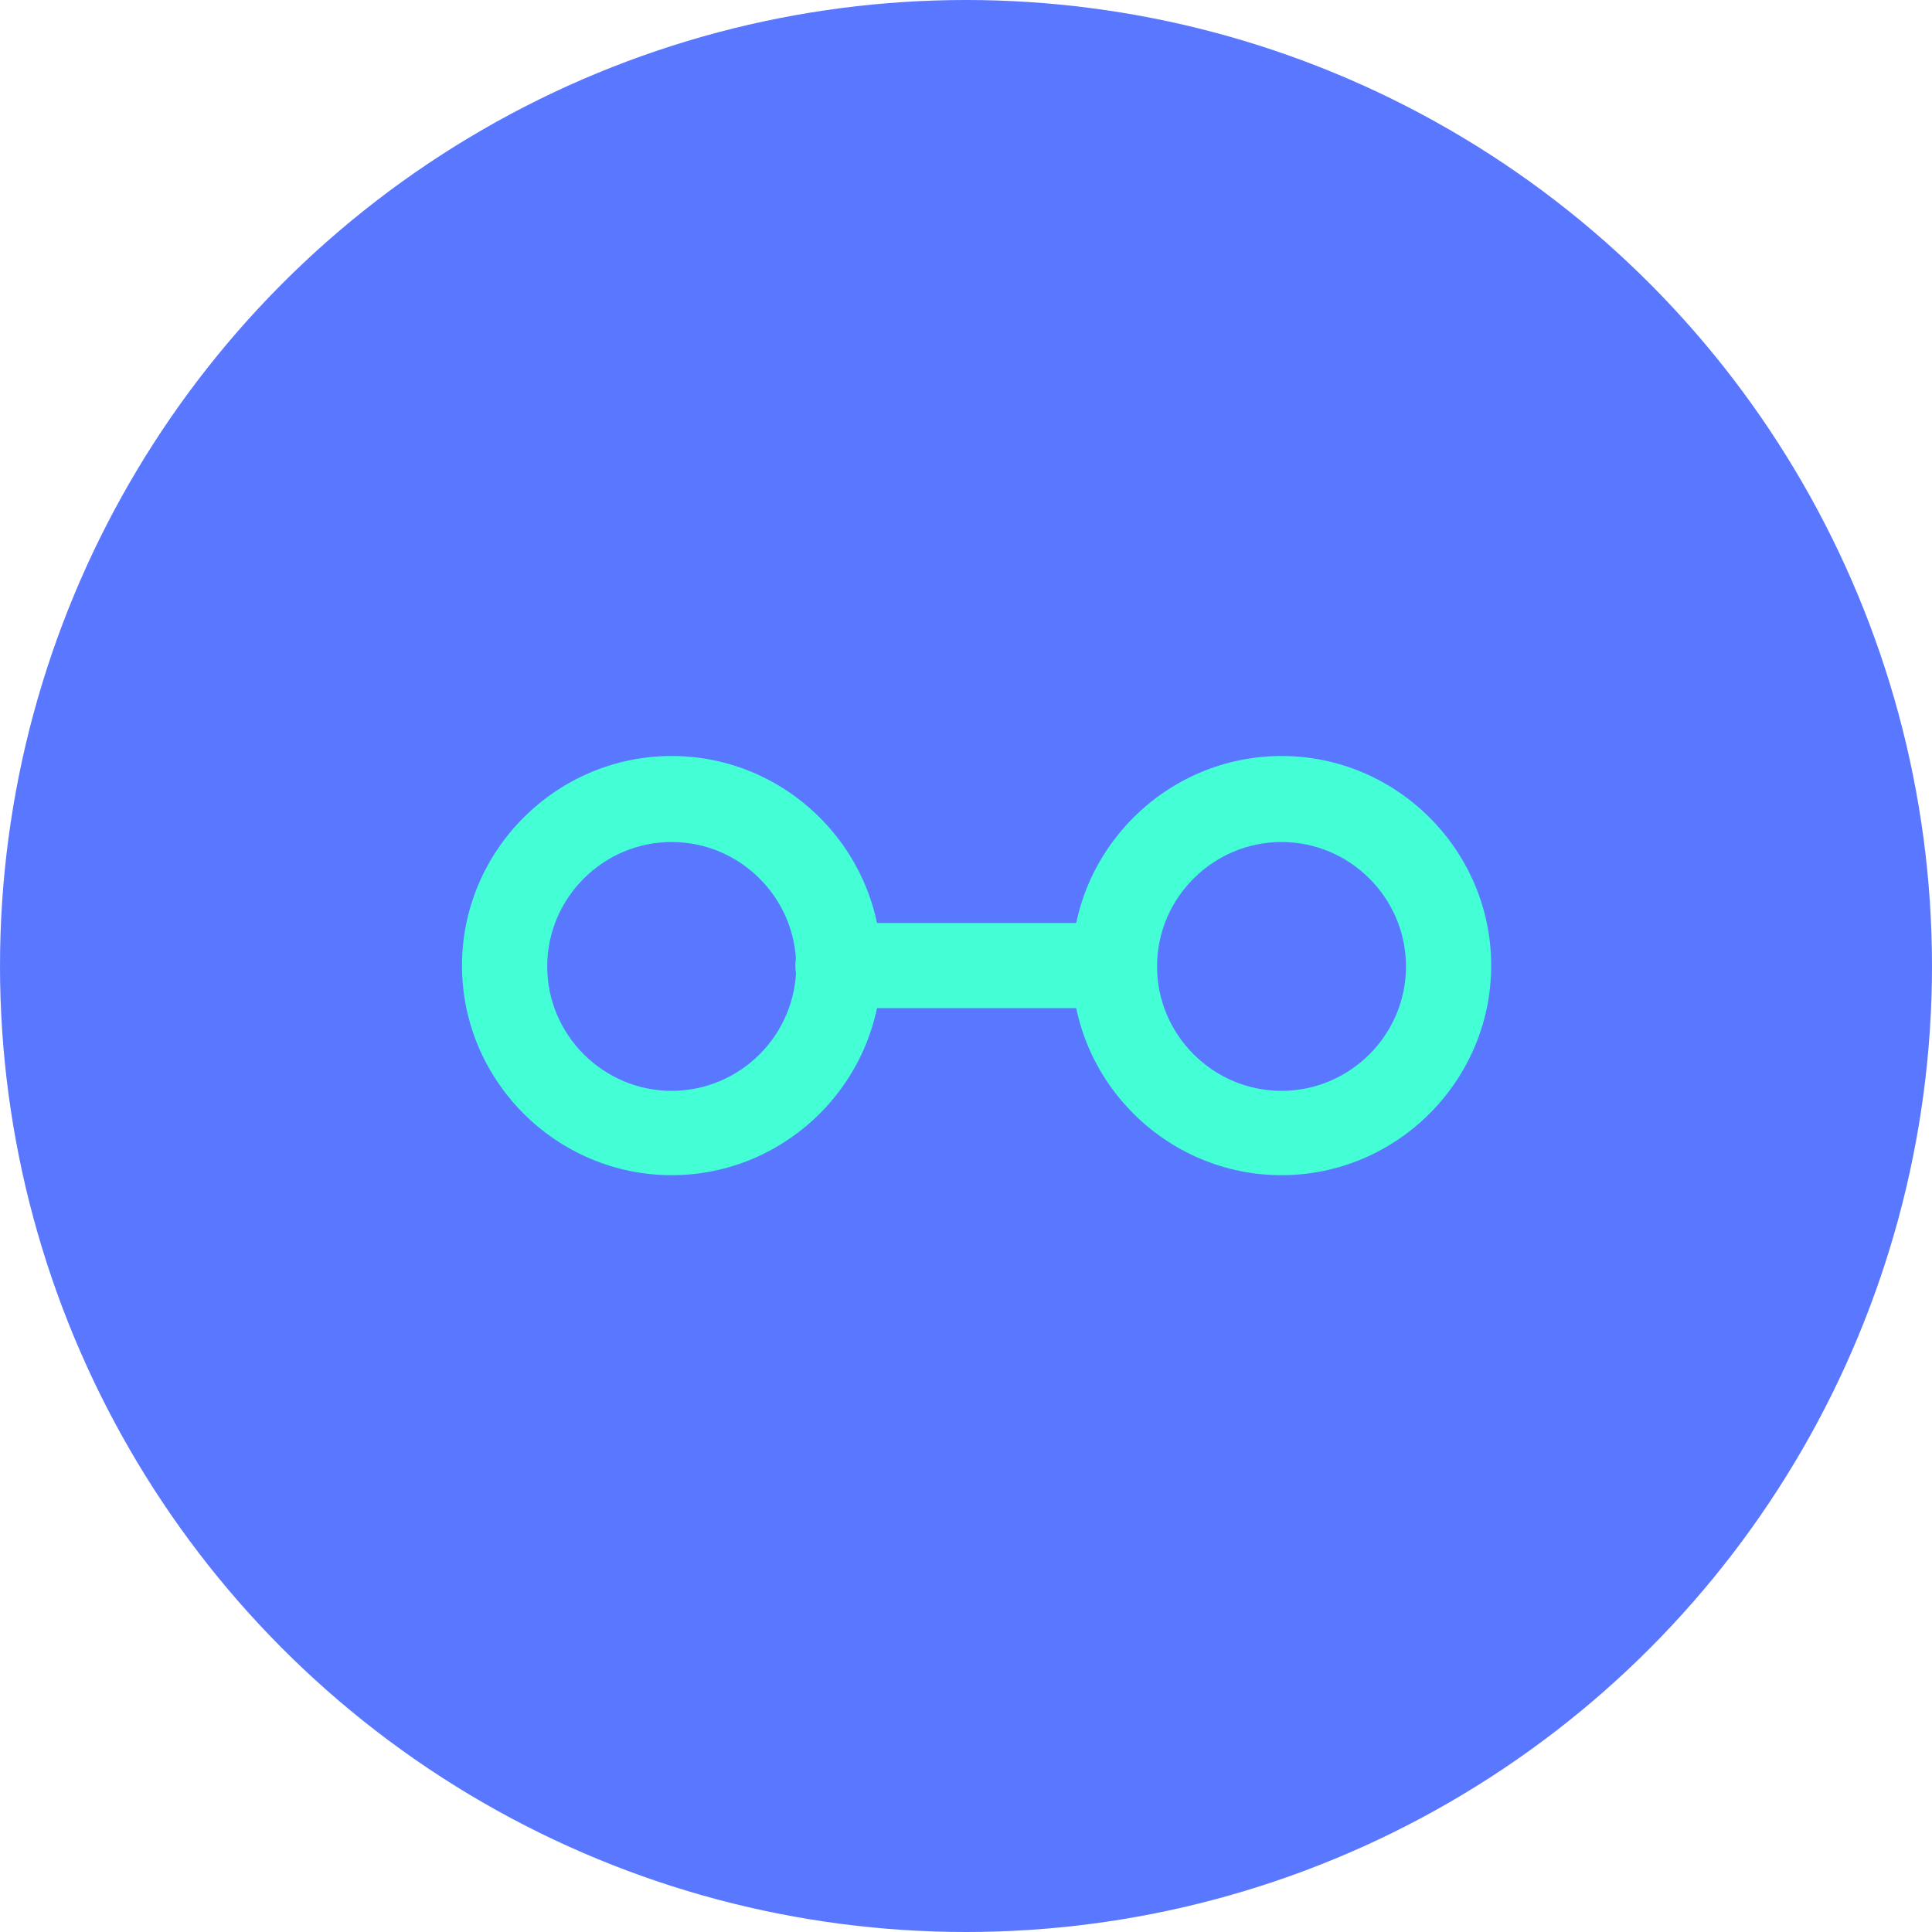 <svg xmlns="http://www.w3.org/2000/svg" width="92" height="92" viewBox="0 0 92 92" fill="none">
<circle cx="46" cy="46" r="46" fill="#5A78FF"/>
<path d="M39.901 48.008H53.068C54.182 48.008 55.097 47.094 55.097 45.981C55.097 44.867 54.182 43.953 53.068 43.953H39.901C38.787 43.953 37.872 44.867 37.872 45.981C37.872 47.094 38.787 48.008 39.901 48.008Z" fill="#44FED6"/>
<path d="M61.025 55.961C66.514 55.961 71.009 51.468 71.009 45.98C71.009 40.493 66.514 36 61.025 36C55.535 36 51.04 40.493 51.04 45.98C51.04 51.468 55.535 55.961 61.025 55.961ZM61.025 40.096C64.286 40.096 66.952 42.76 66.952 46.02C66.952 49.281 64.286 51.945 61.025 51.945C57.763 51.945 55.097 49.281 55.097 46.02C55.097 42.76 57.763 40.096 61.025 40.096Z" fill="#44FED6"/>
<path d="M31.985 55.961C37.474 55.961 41.97 51.468 41.97 45.98C41.97 40.493 37.474 36 31.985 36C26.495 36 22 40.493 22 45.98C22 51.468 26.495 55.961 31.985 55.961ZM31.985 40.096C35.247 40.096 37.912 42.76 37.912 46.02C37.912 49.281 35.247 51.945 31.985 51.945C28.723 51.945 26.058 49.281 26.058 46.02C26.058 42.76 28.723 40.096 31.985 40.096Z" fill="#44FED6"/>
</svg>